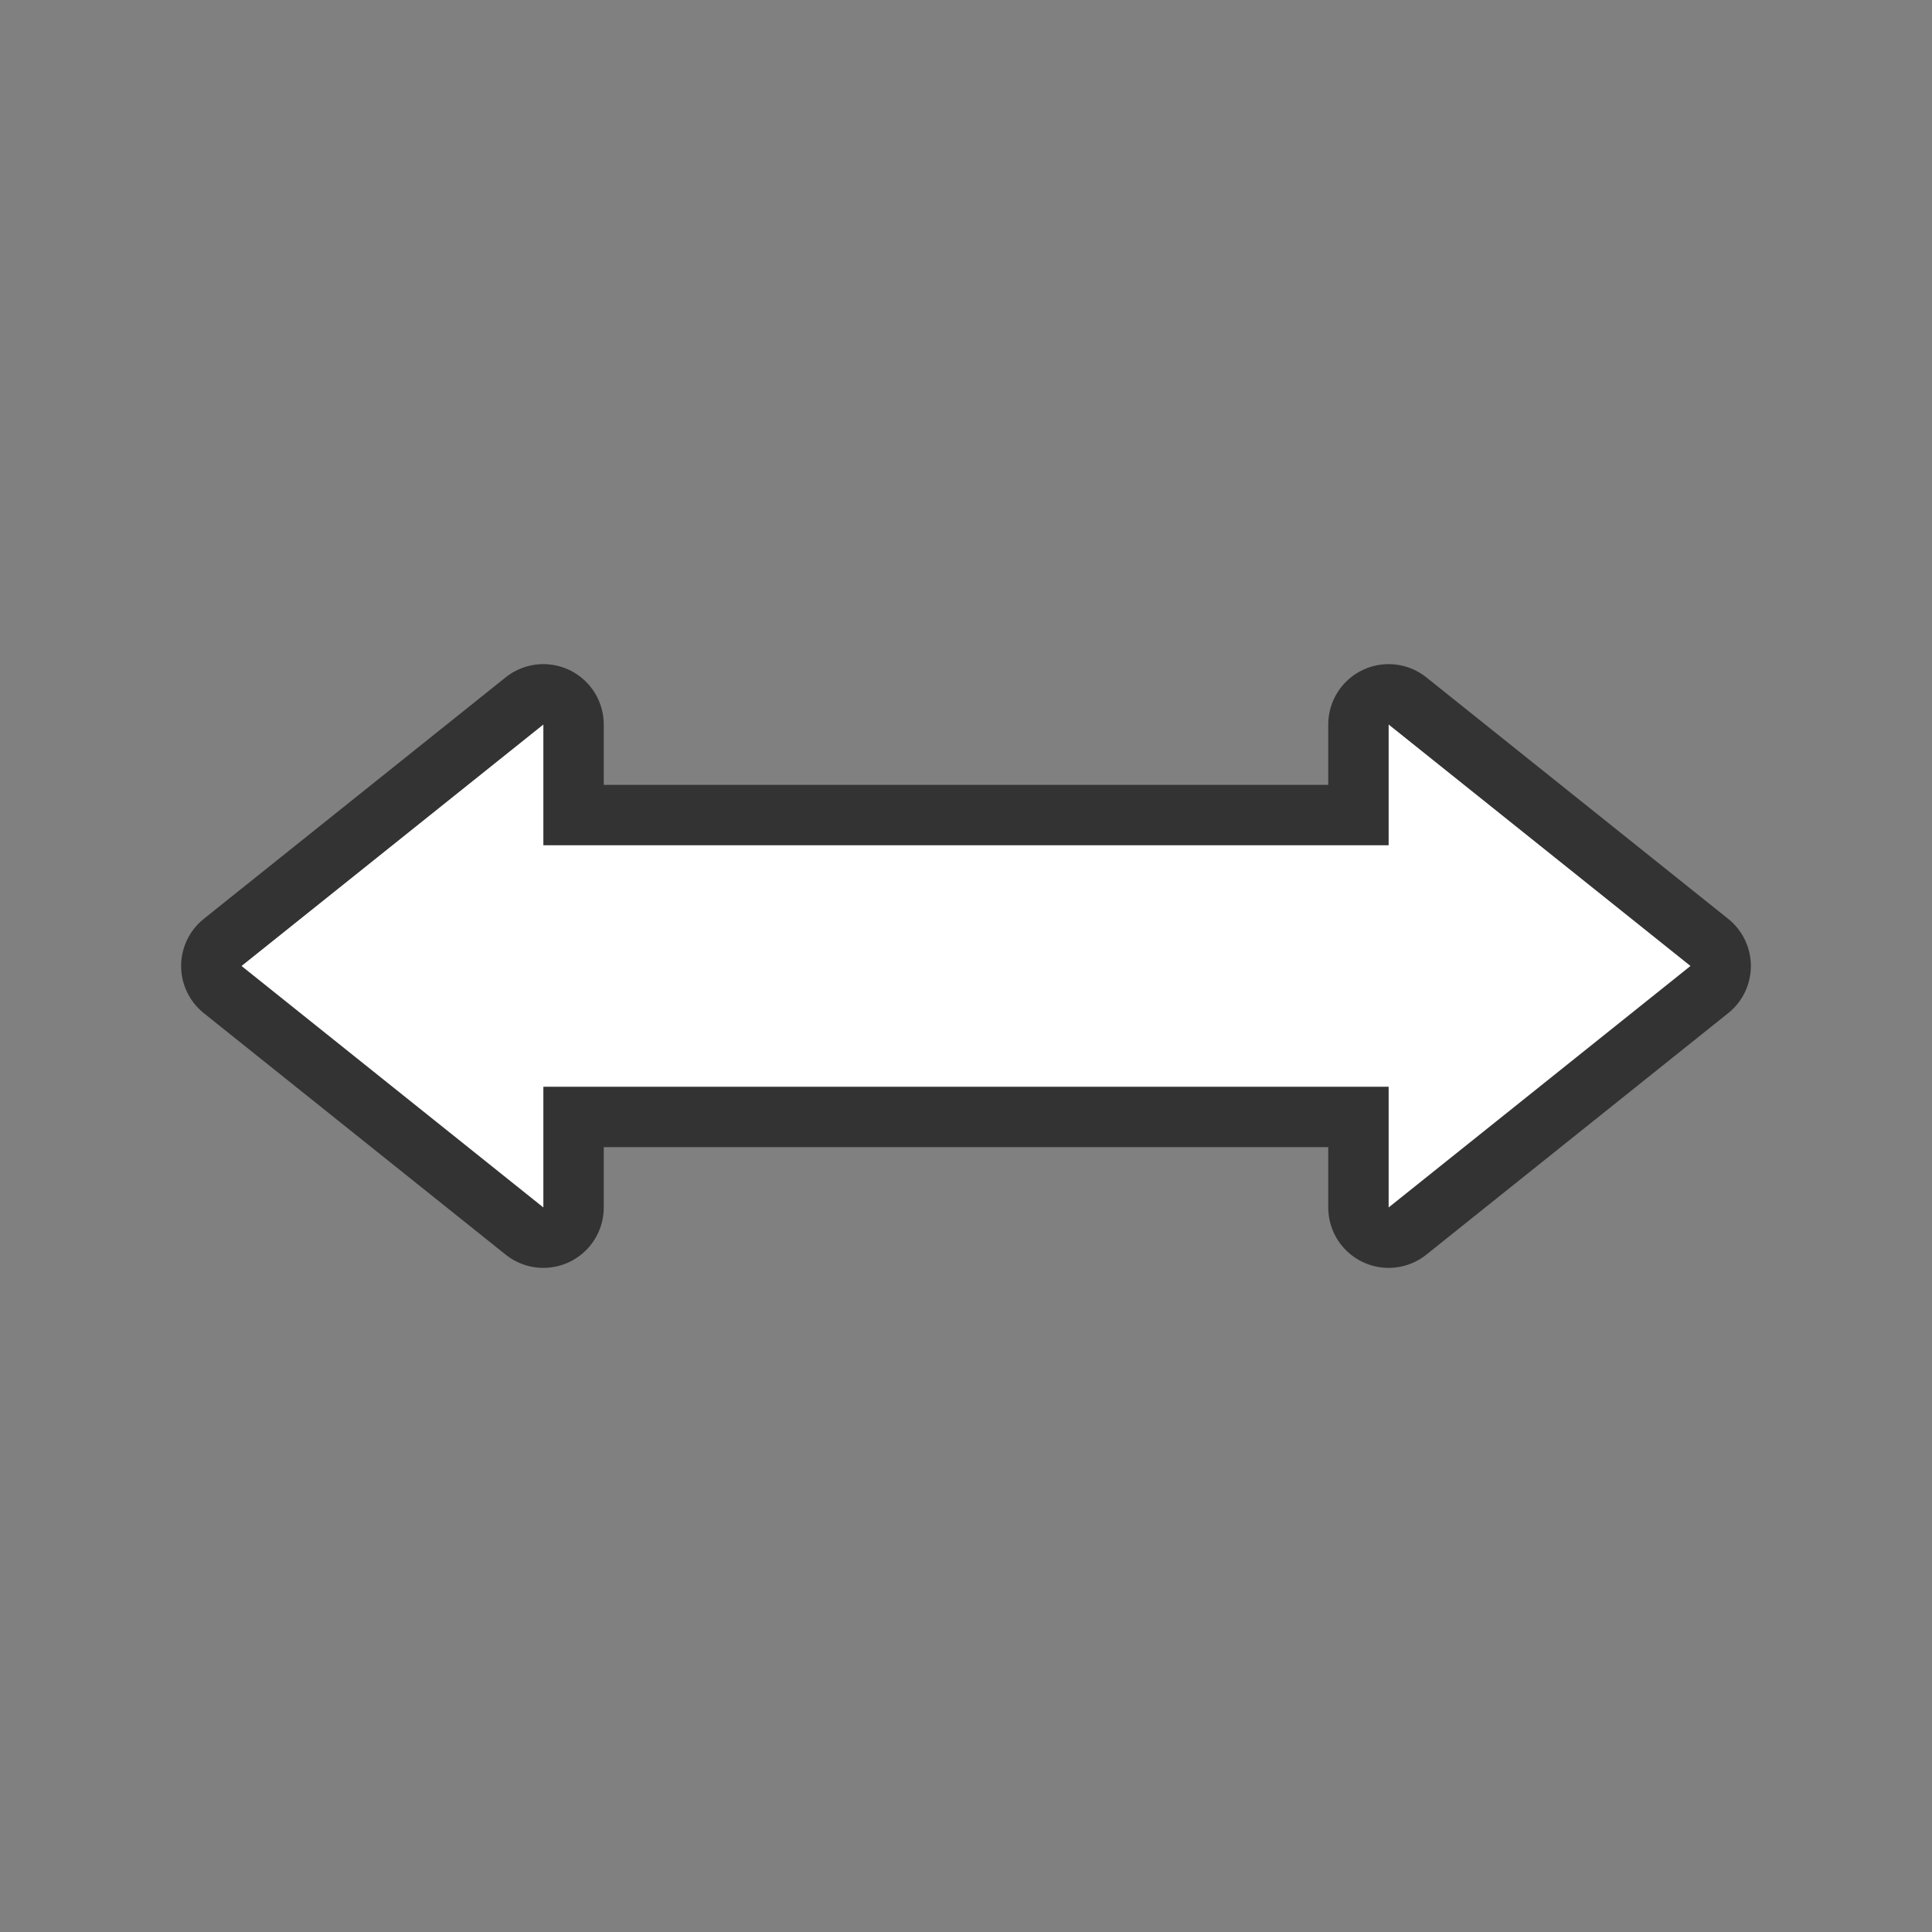 <svg xmlns="http://www.w3.org/2000/svg" viewBox="0 0 32 32"><rect x="0" y="0" width="32" height="32" fill="#808080" stroke="none"/><path d="M9 12l-5 4 5 4v-2h14v2l5-4-5-4v2H9z" stroke="#000" opacity=".6" stroke-width="2" stroke-linejoin="round"/><path d="M9 12l-5 4 5 4v-2h14v2l5-4-5-4v2H9z" fill="#fff"/></svg>